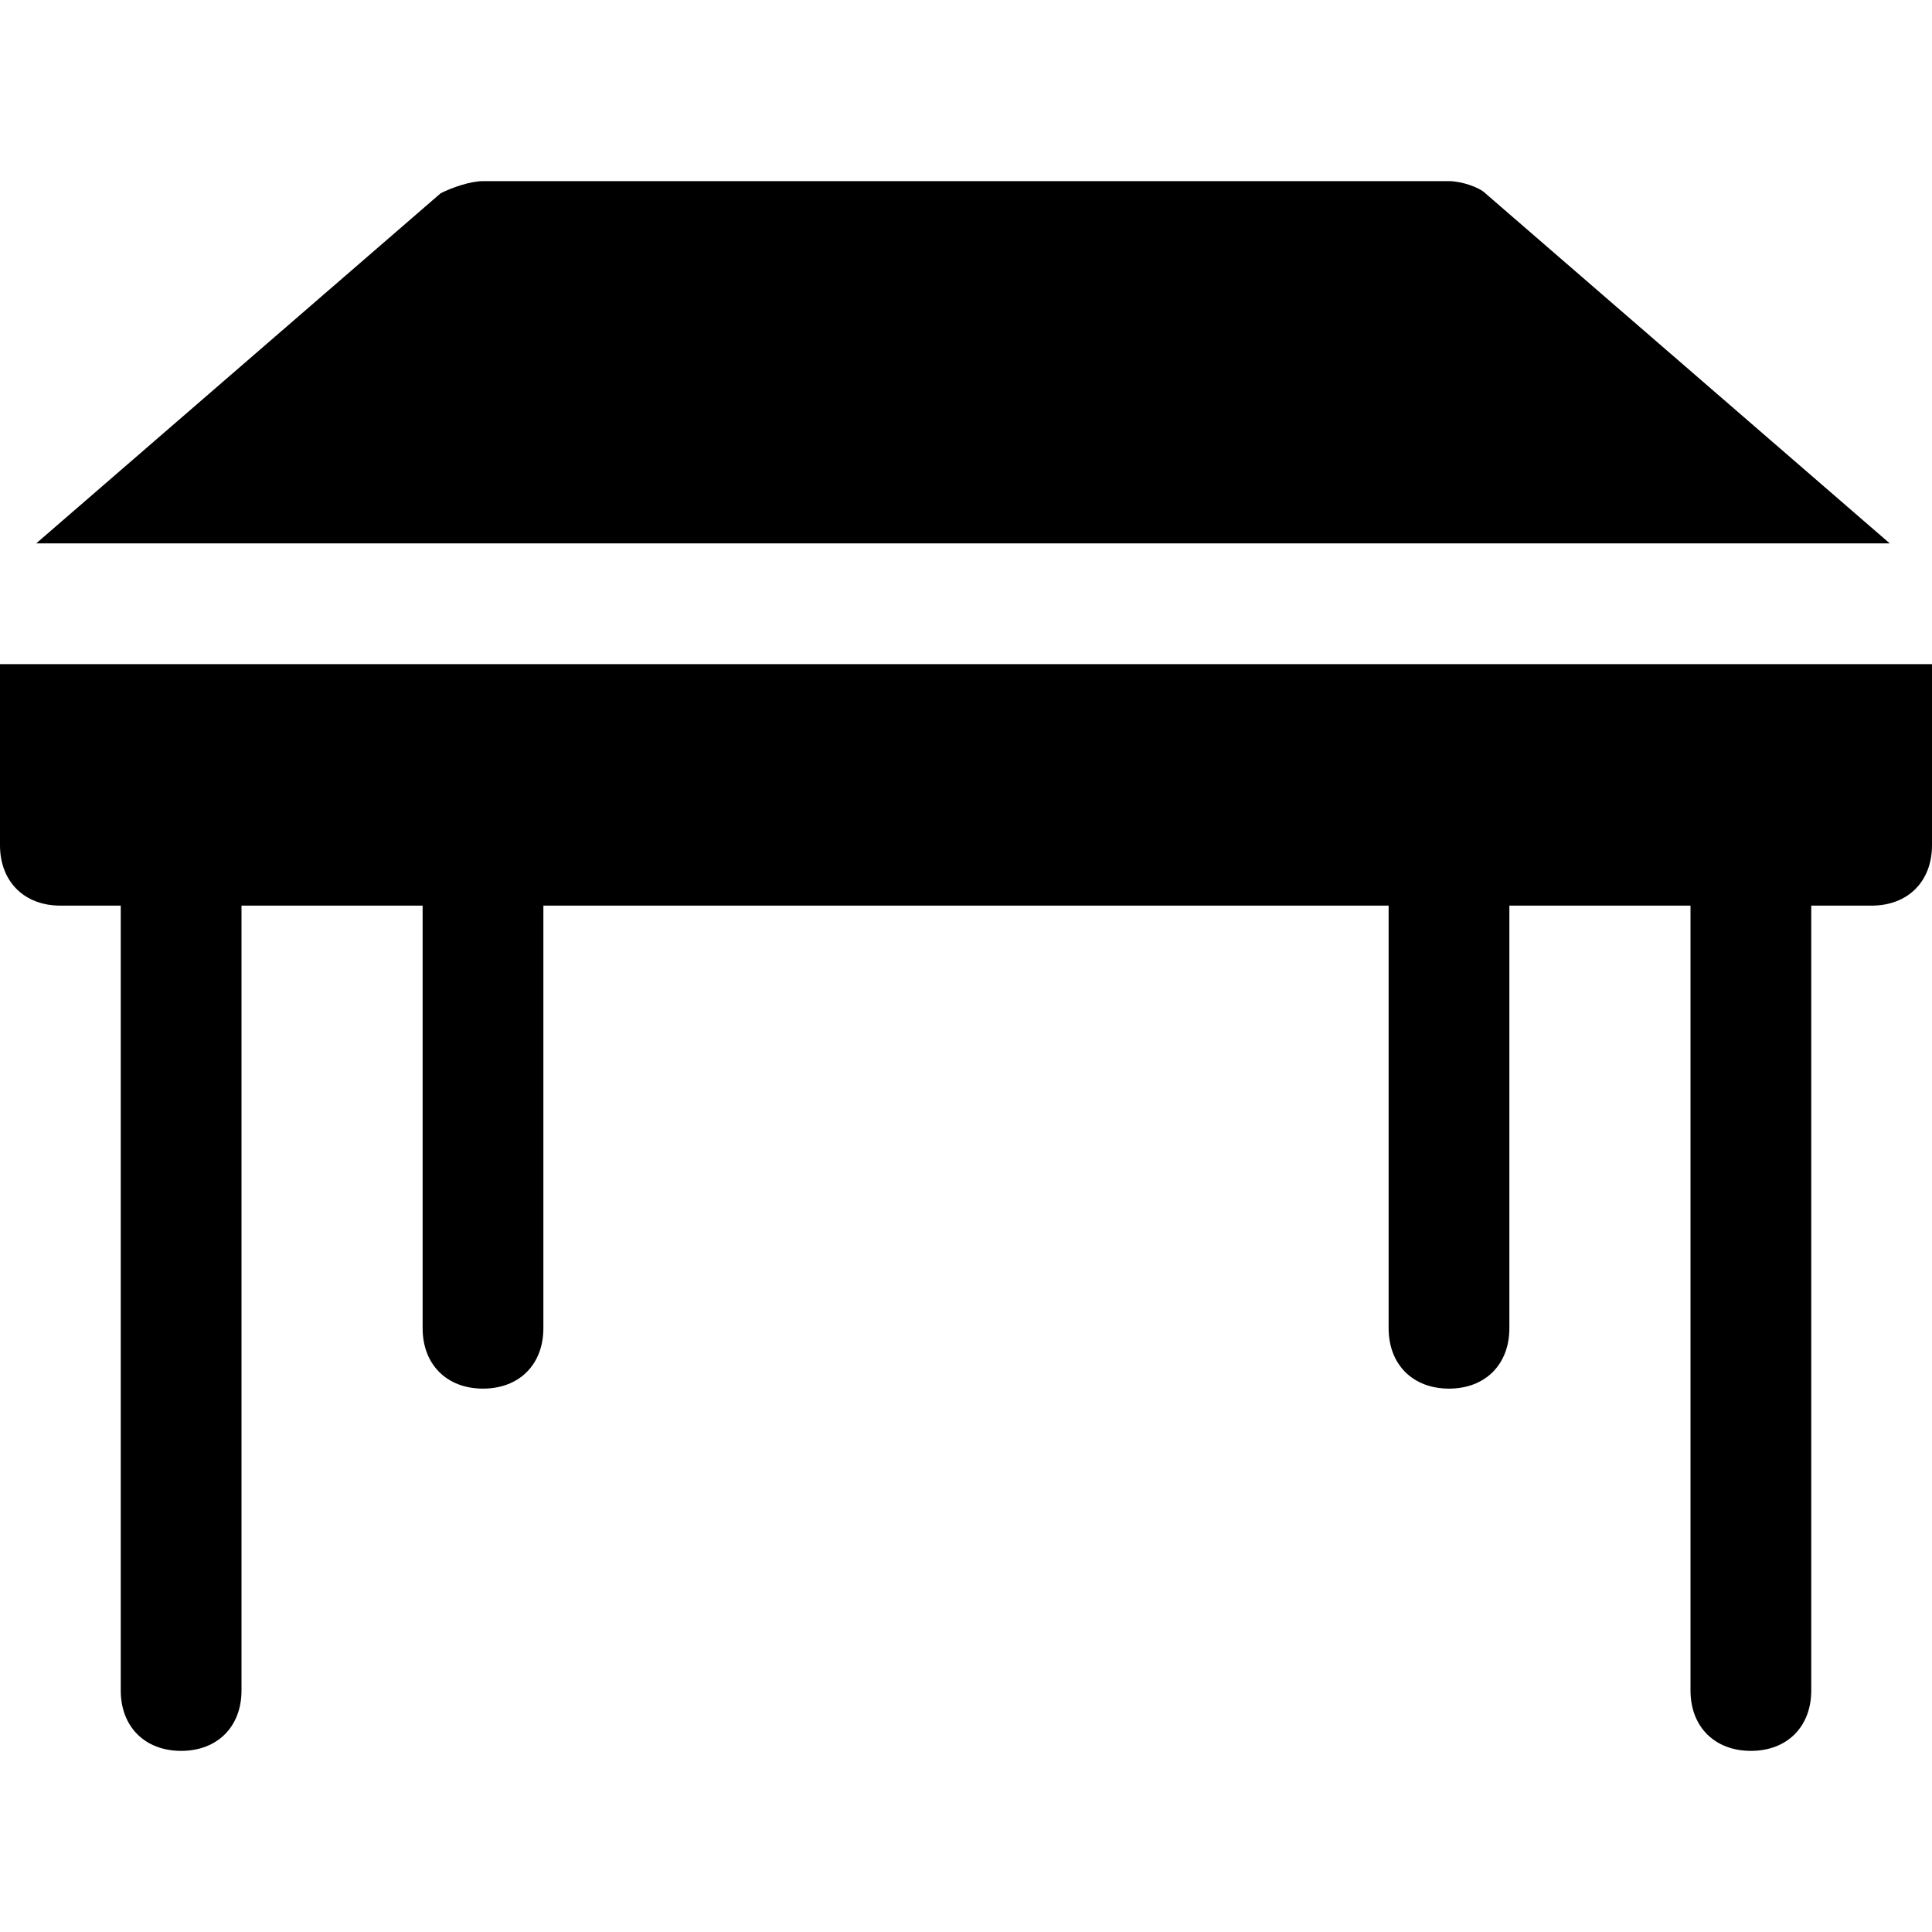 <?xml version="1.0" encoding="utf-8"?>
<!-- Generator: Adobe Illustrator 18.1.1, SVG Export Plug-In . SVG Version: 6.00 Build 0)  -->
<!DOCTYPE svg PUBLIC "-//W3C//DTD SVG 1.1//EN" "http://www.w3.org/Graphics/SVG/1.1/DTD/svg11.dtd">
<svg version="1.1" id="Layer_1" xmlns="http://www.w3.org/2000/svg" xmlns:xlink="http://www.w3.org/1999/xlink" x="0px" y="0px"
	 width="32px" height="32px" viewBox="0 0 32 32" enable-background="new 0 0 32 32" xml:space="preserve">
<path d="M24,3H8C7.8,3,7.5,3.1,7.3,3.2L0.6,9h30.7l-6.7-5.8C24.5,3.1,24.2,3,24,3z"/>
<path d="M0,14c0,0.6,0.4,1,1,1h1v13c0,0.6,0.4,1,1,1c0.6,0,1-0.4,1-1V15h3v7c0,0.6,0.4,1,1,1c0.6,0,1-0.4,1-1v-7h14v7
	c0,0.6,0.4,1,1,1c0.6,0,1-0.4,1-1v-7h3v13c0,0.6,0.4,1,1,1c0.6,0,1-0.4,1-1V15h1c0.6,0,1-0.4,1-1v-3H0V14z"/>
</svg>
